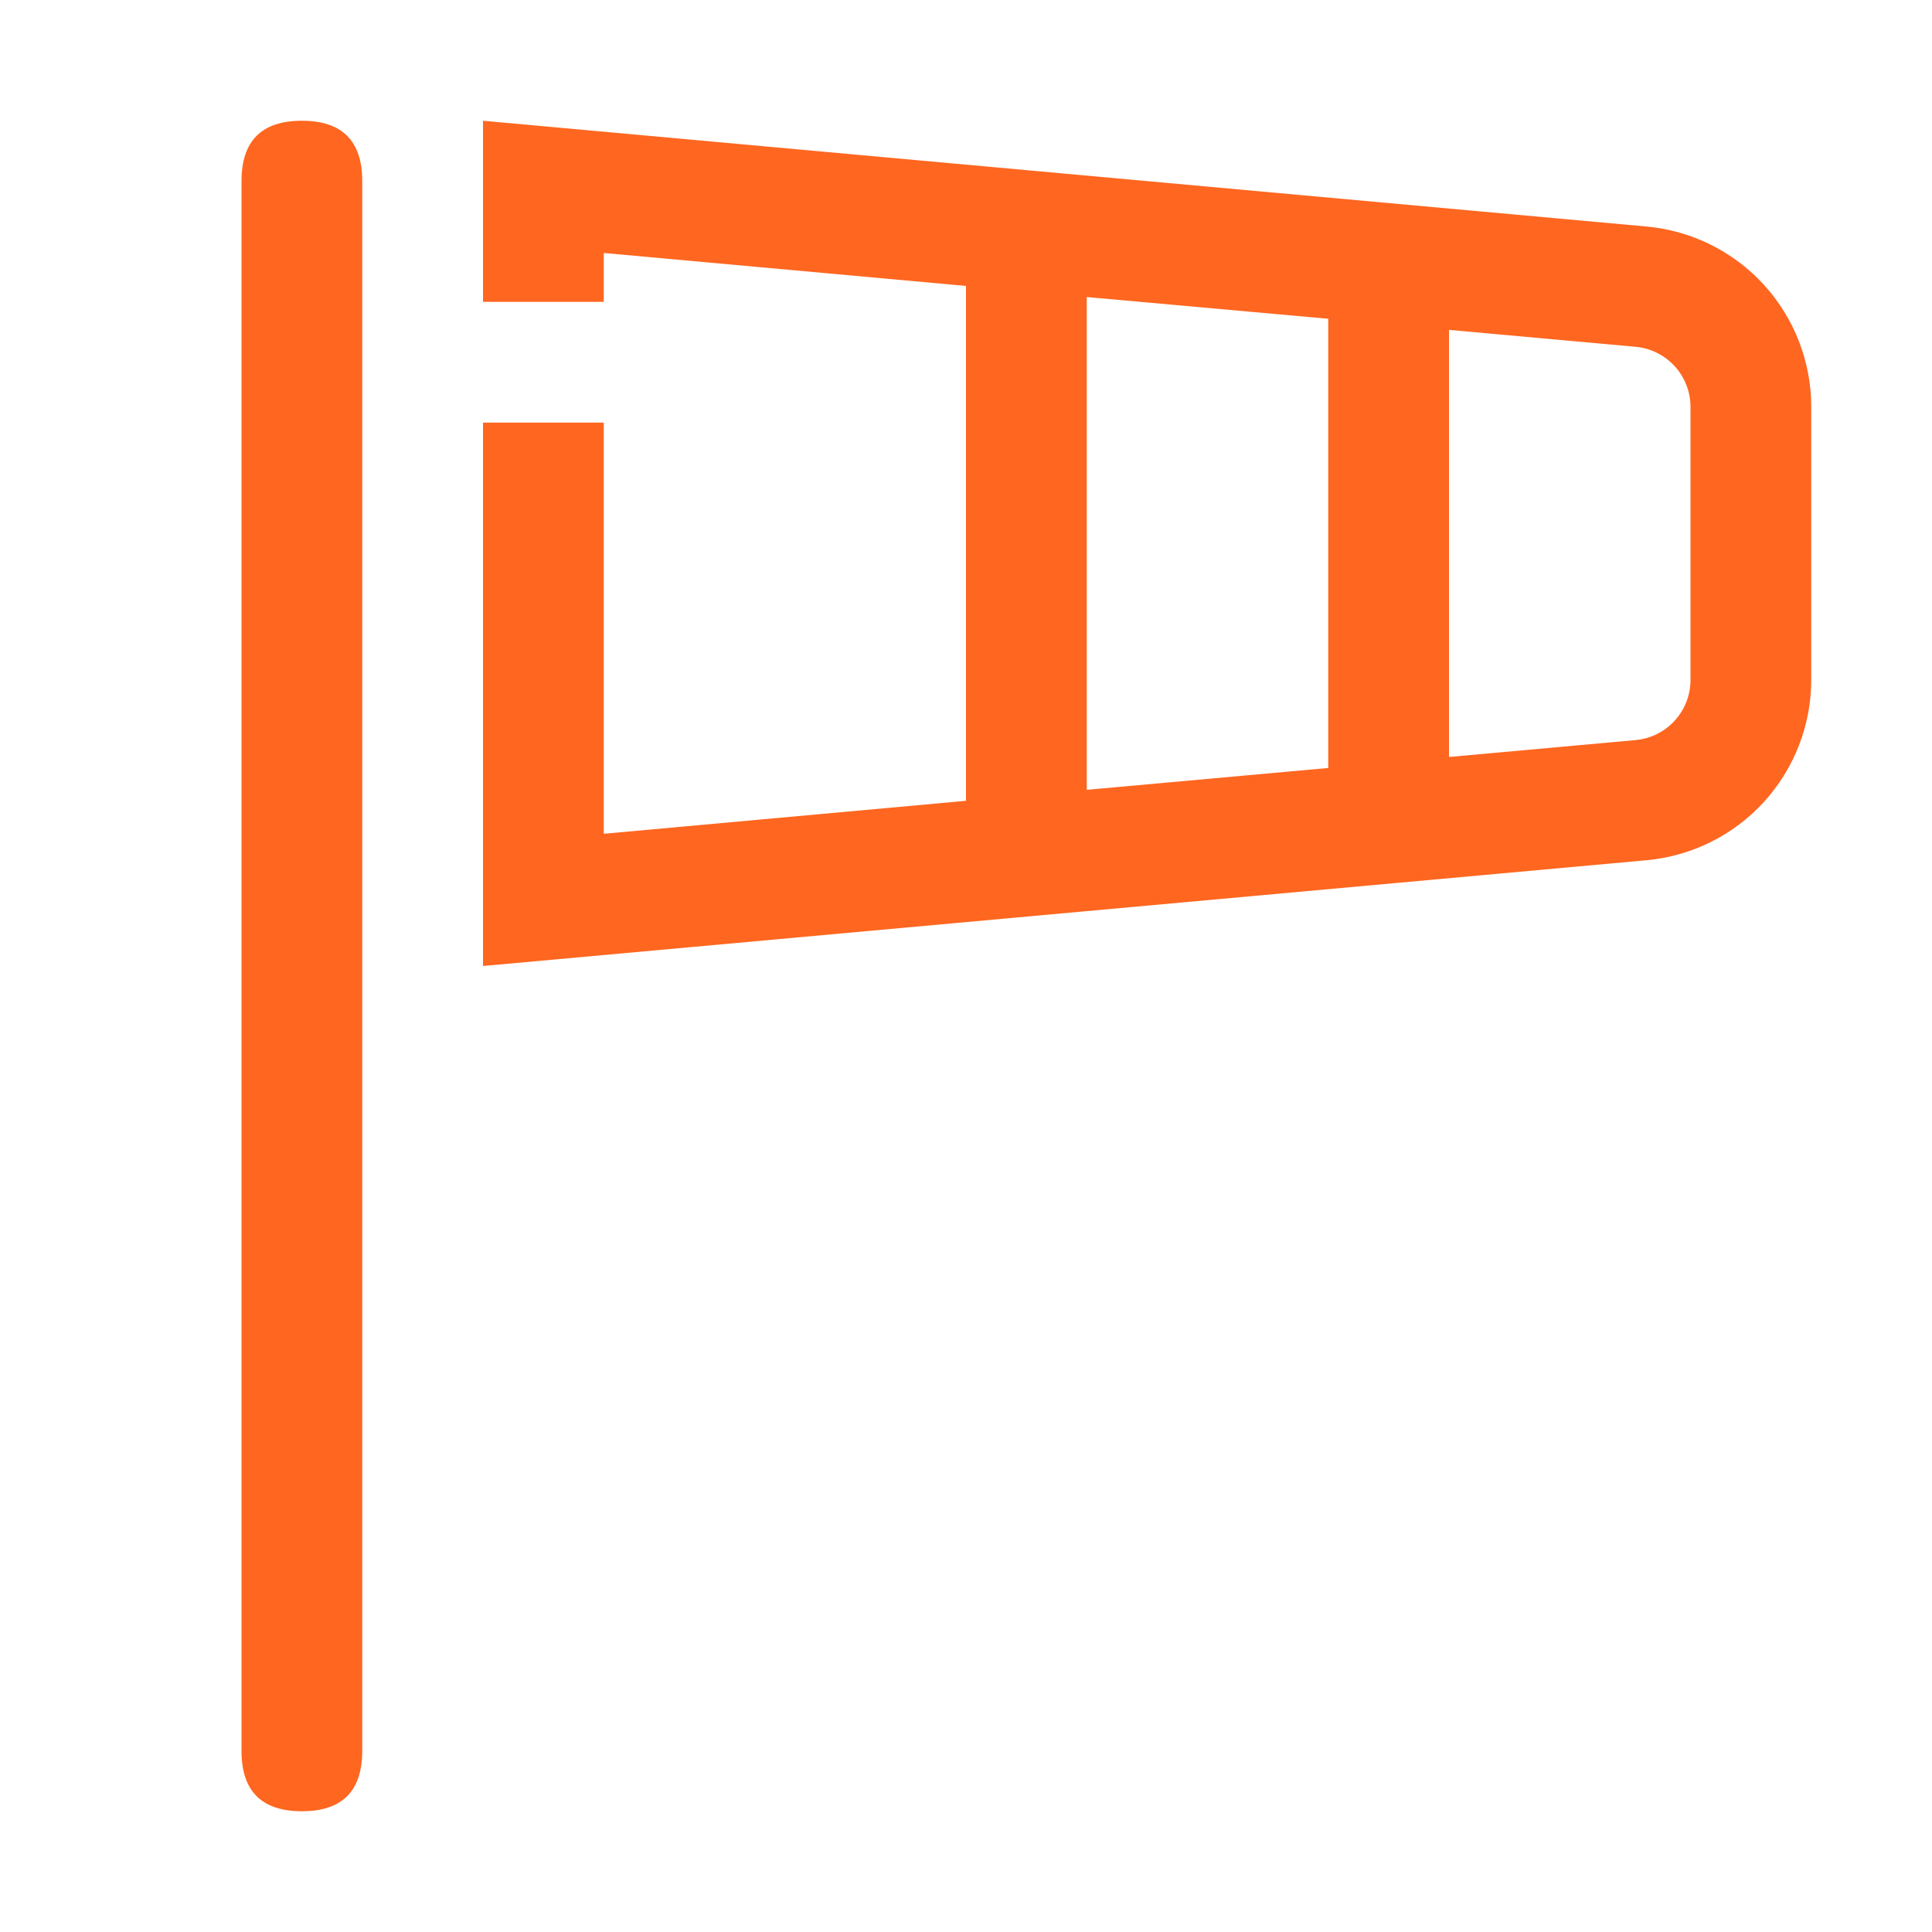 <svg width="48" height="48" viewBox="0 0 48 48" fill="none" xmlns="http://www.w3.org/2000/svg">
<path d="M7.5 3C8.5 3 9 3.5 9 4.5V43.5C9 44.5 8.5 45 7.5 45C6.5 45 6 44.5 6 43.5V4.5C6 3.5 6.5 3 7.5 3ZM27 19.623L33 19.08V7.92L27 7.38V19.62V19.623ZM24 19.896V7.104L15 6.285V7.5H12V3L40.908 5.628C42.026 5.73 43.066 6.246 43.823 7.075C44.58 7.905 45 8.987 45 10.11V16.89C45 18.013 44.58 19.095 43.823 19.925C43.066 20.754 42.026 21.27 40.908 21.372L12 24V10.5H15V20.715L24 19.896ZM36 18.807L40.635 18.387C41.008 18.353 41.356 18.181 41.608 17.904C41.861 17.627 42.001 17.265 42 16.89V10.11C42 9.736 41.86 9.375 41.607 9.098C41.355 8.822 41.008 8.65 40.635 8.616L36 8.196V18.807Z" fill="#FF6620"/>
</svg>
